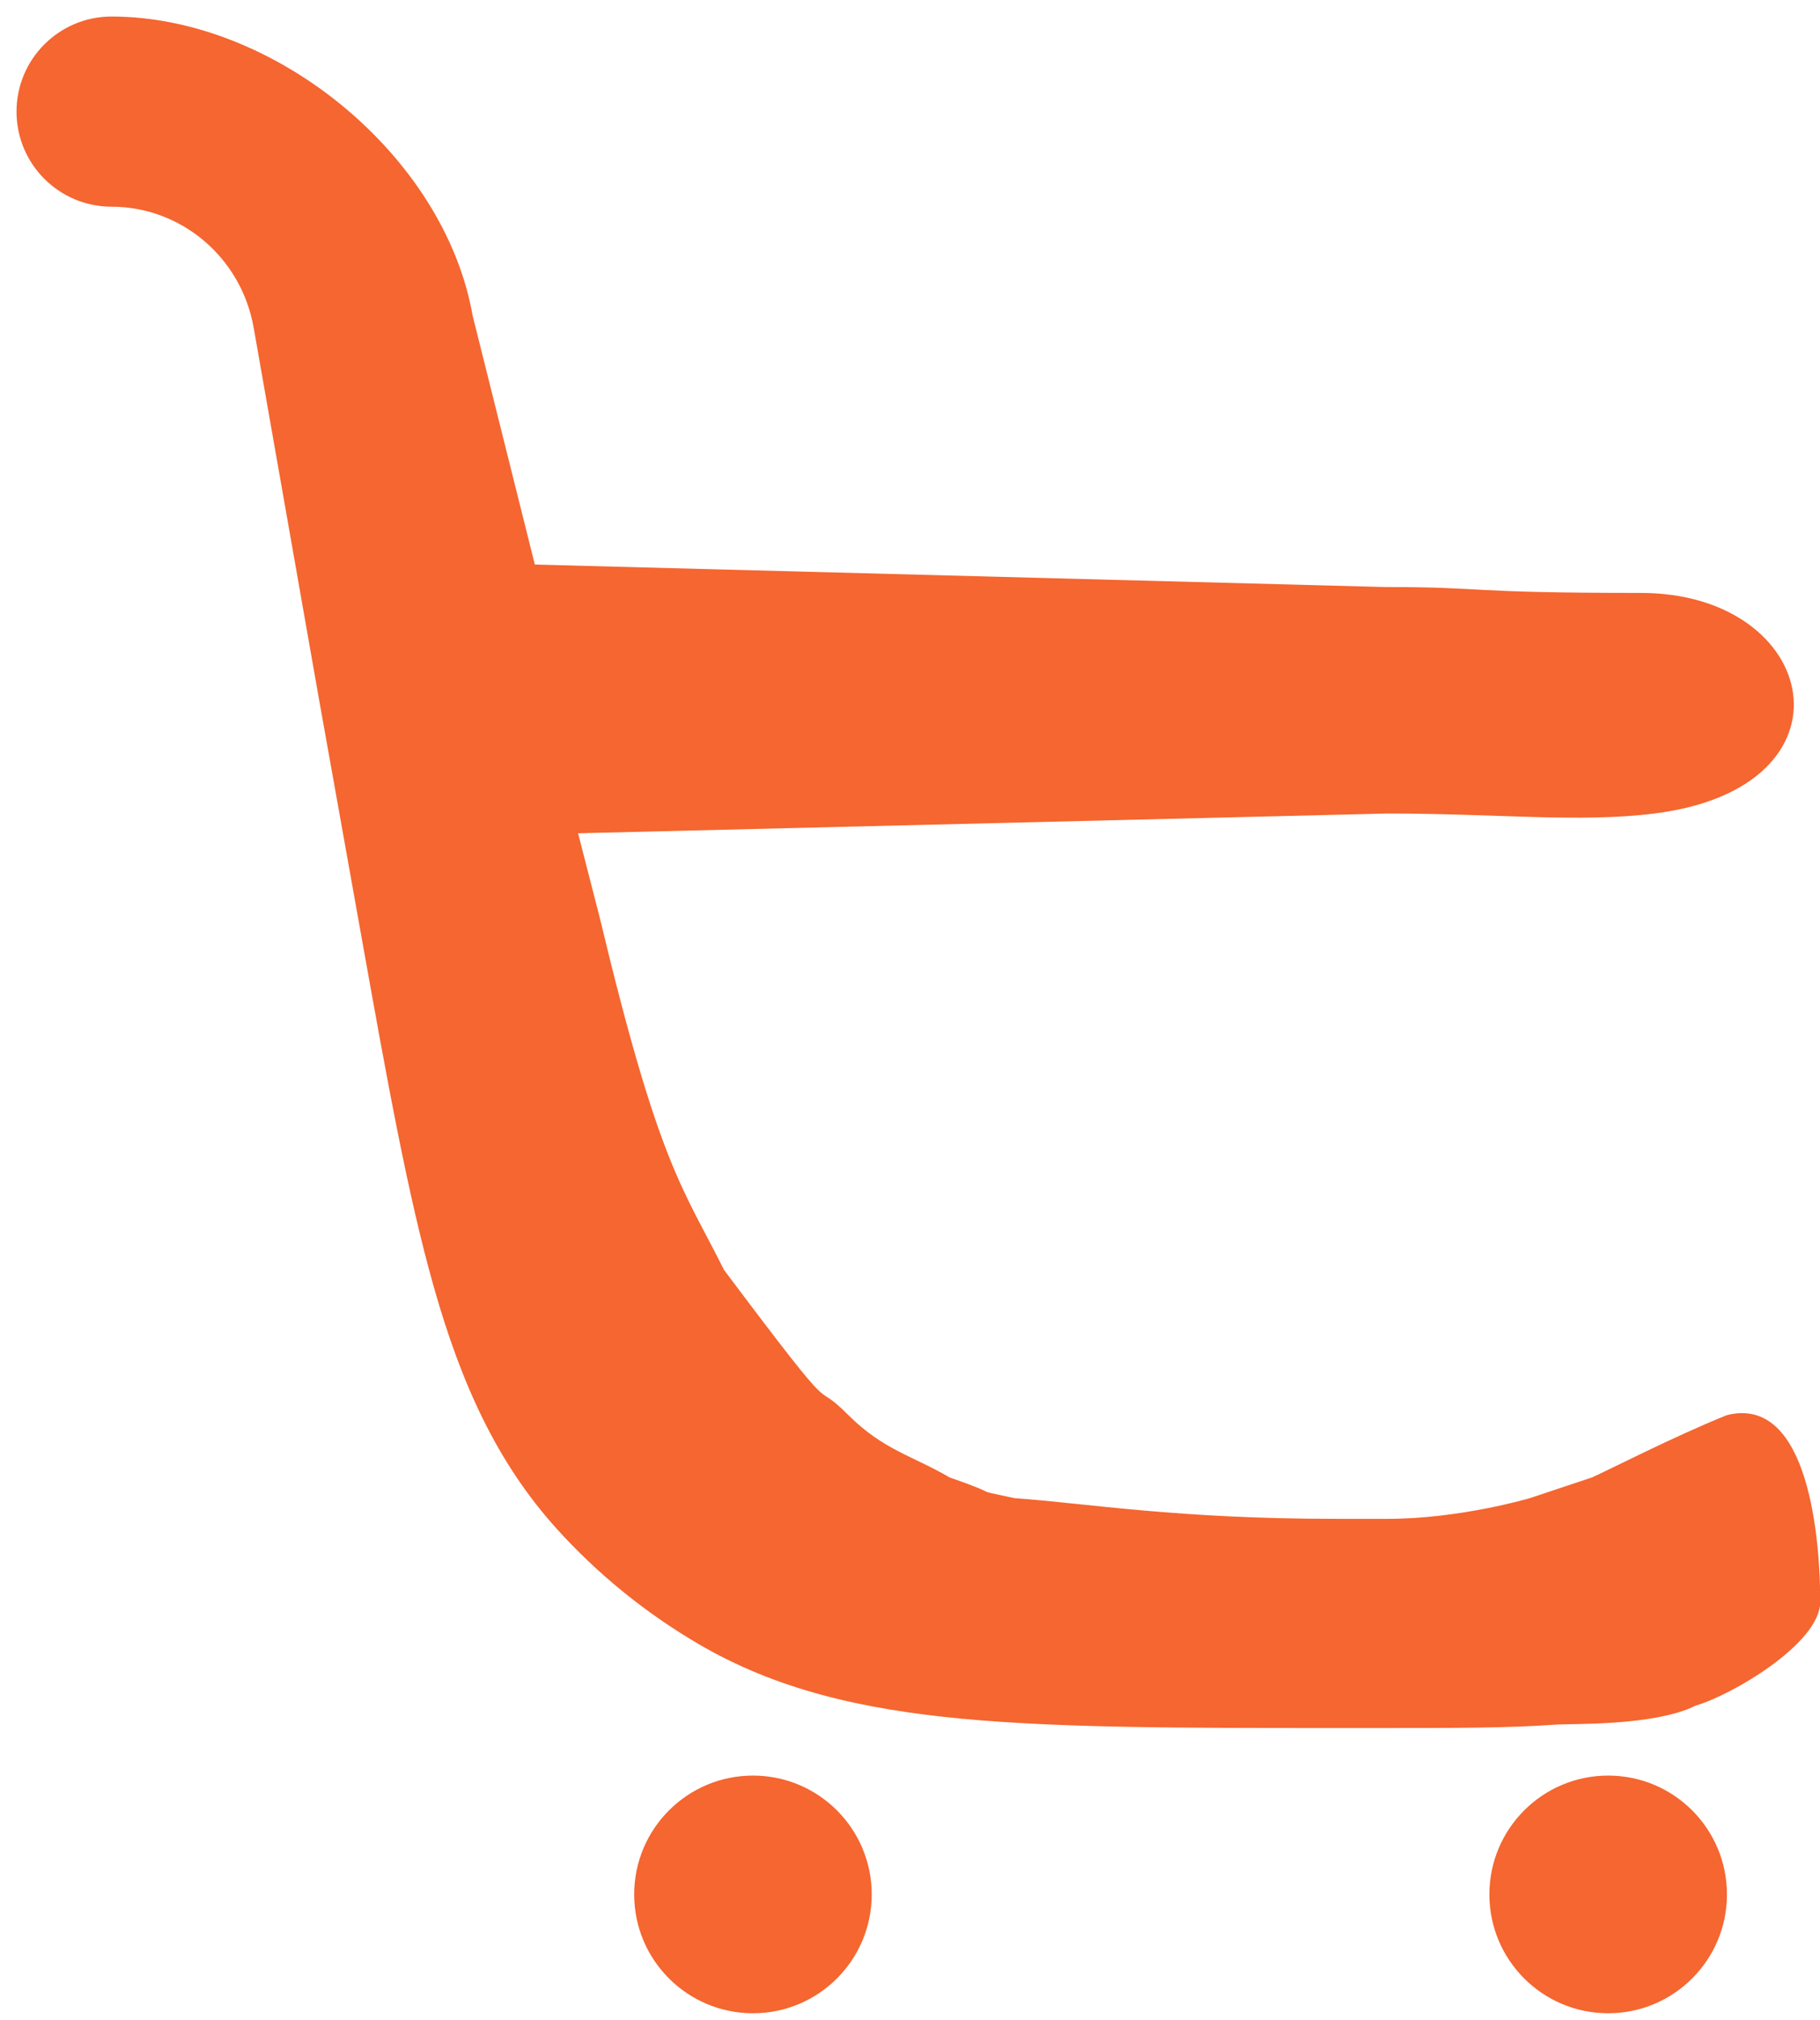 <svg width="64" height="71" viewBox="0 0 64 71" fill="none" xmlns="http://www.w3.org/2000/svg">
<path d="M0.581 3.923C0.581 2.077 2.077 0.581 3.923 0.581C9.651 0.581 15.629 5.458 16.62 11.092L18.807 19.84L48.703 20.63C52.362 20.63 51.38 20.837 57.694 20.837C64.009 20.837 65.508 27.672 58.176 28.589C55.546 28.918 52.642 28.589 48.79 28.589L20.328 29.284L21.086 32.234C23.182 40.983 24.002 41.712 25.46 44.628C29.834 50.461 28.376 48.273 29.834 49.731C31.053 50.95 32.101 51.166 33.389 51.919C35.484 52.648 33.949 52.276 35.667 52.648C38.324 52.843 41.402 53.377 47.022 53.377H48.79C51.348 53.377 53.802 52.648 53.802 52.648L55.989 51.919C56.551 51.668 58.905 50.461 60.728 49.731C63.644 49.002 64.009 54.231 64.009 56.293C64.009 57.751 60.907 59.568 59.634 59.938C58.176 60.667 55.26 60.568 54.697 60.609C53.061 60.728 51.076 60.728 48.668 60.728H47.022C41.608 60.728 37.31 60.728 33.843 60.402C30.284 60.068 27.29 59.369 24.574 57.782C22.7 56.686 21.008 55.313 19.562 53.71C17.458 51.375 16.218 48.612 15.262 45.254C14.335 41.998 13.601 37.899 12.683 32.767L11.215 24.56L11.213 24.549L8.921 11.521C8.483 9.033 6.357 7.264 3.923 7.264C2.077 7.264 0.581 5.768 0.581 3.923Z" fill="#F56630"/>
<path d="M26.478 70.752C28.785 70.752 30.654 68.882 30.654 66.576C30.654 64.269 28.785 62.399 26.478 62.399C24.171 62.399 22.301 64.269 22.301 66.576C22.301 68.882 24.171 70.752 26.478 70.752Z" fill="#F56630"/>
<path d="M60.728 66.576C60.728 68.882 58.858 70.752 56.551 70.752C54.244 70.752 52.374 68.882 52.374 66.576C52.374 64.269 54.244 62.399 56.551 62.399C58.858 62.399 60.728 64.269 60.728 66.576Z" fill="#F56630"/>
</svg>
